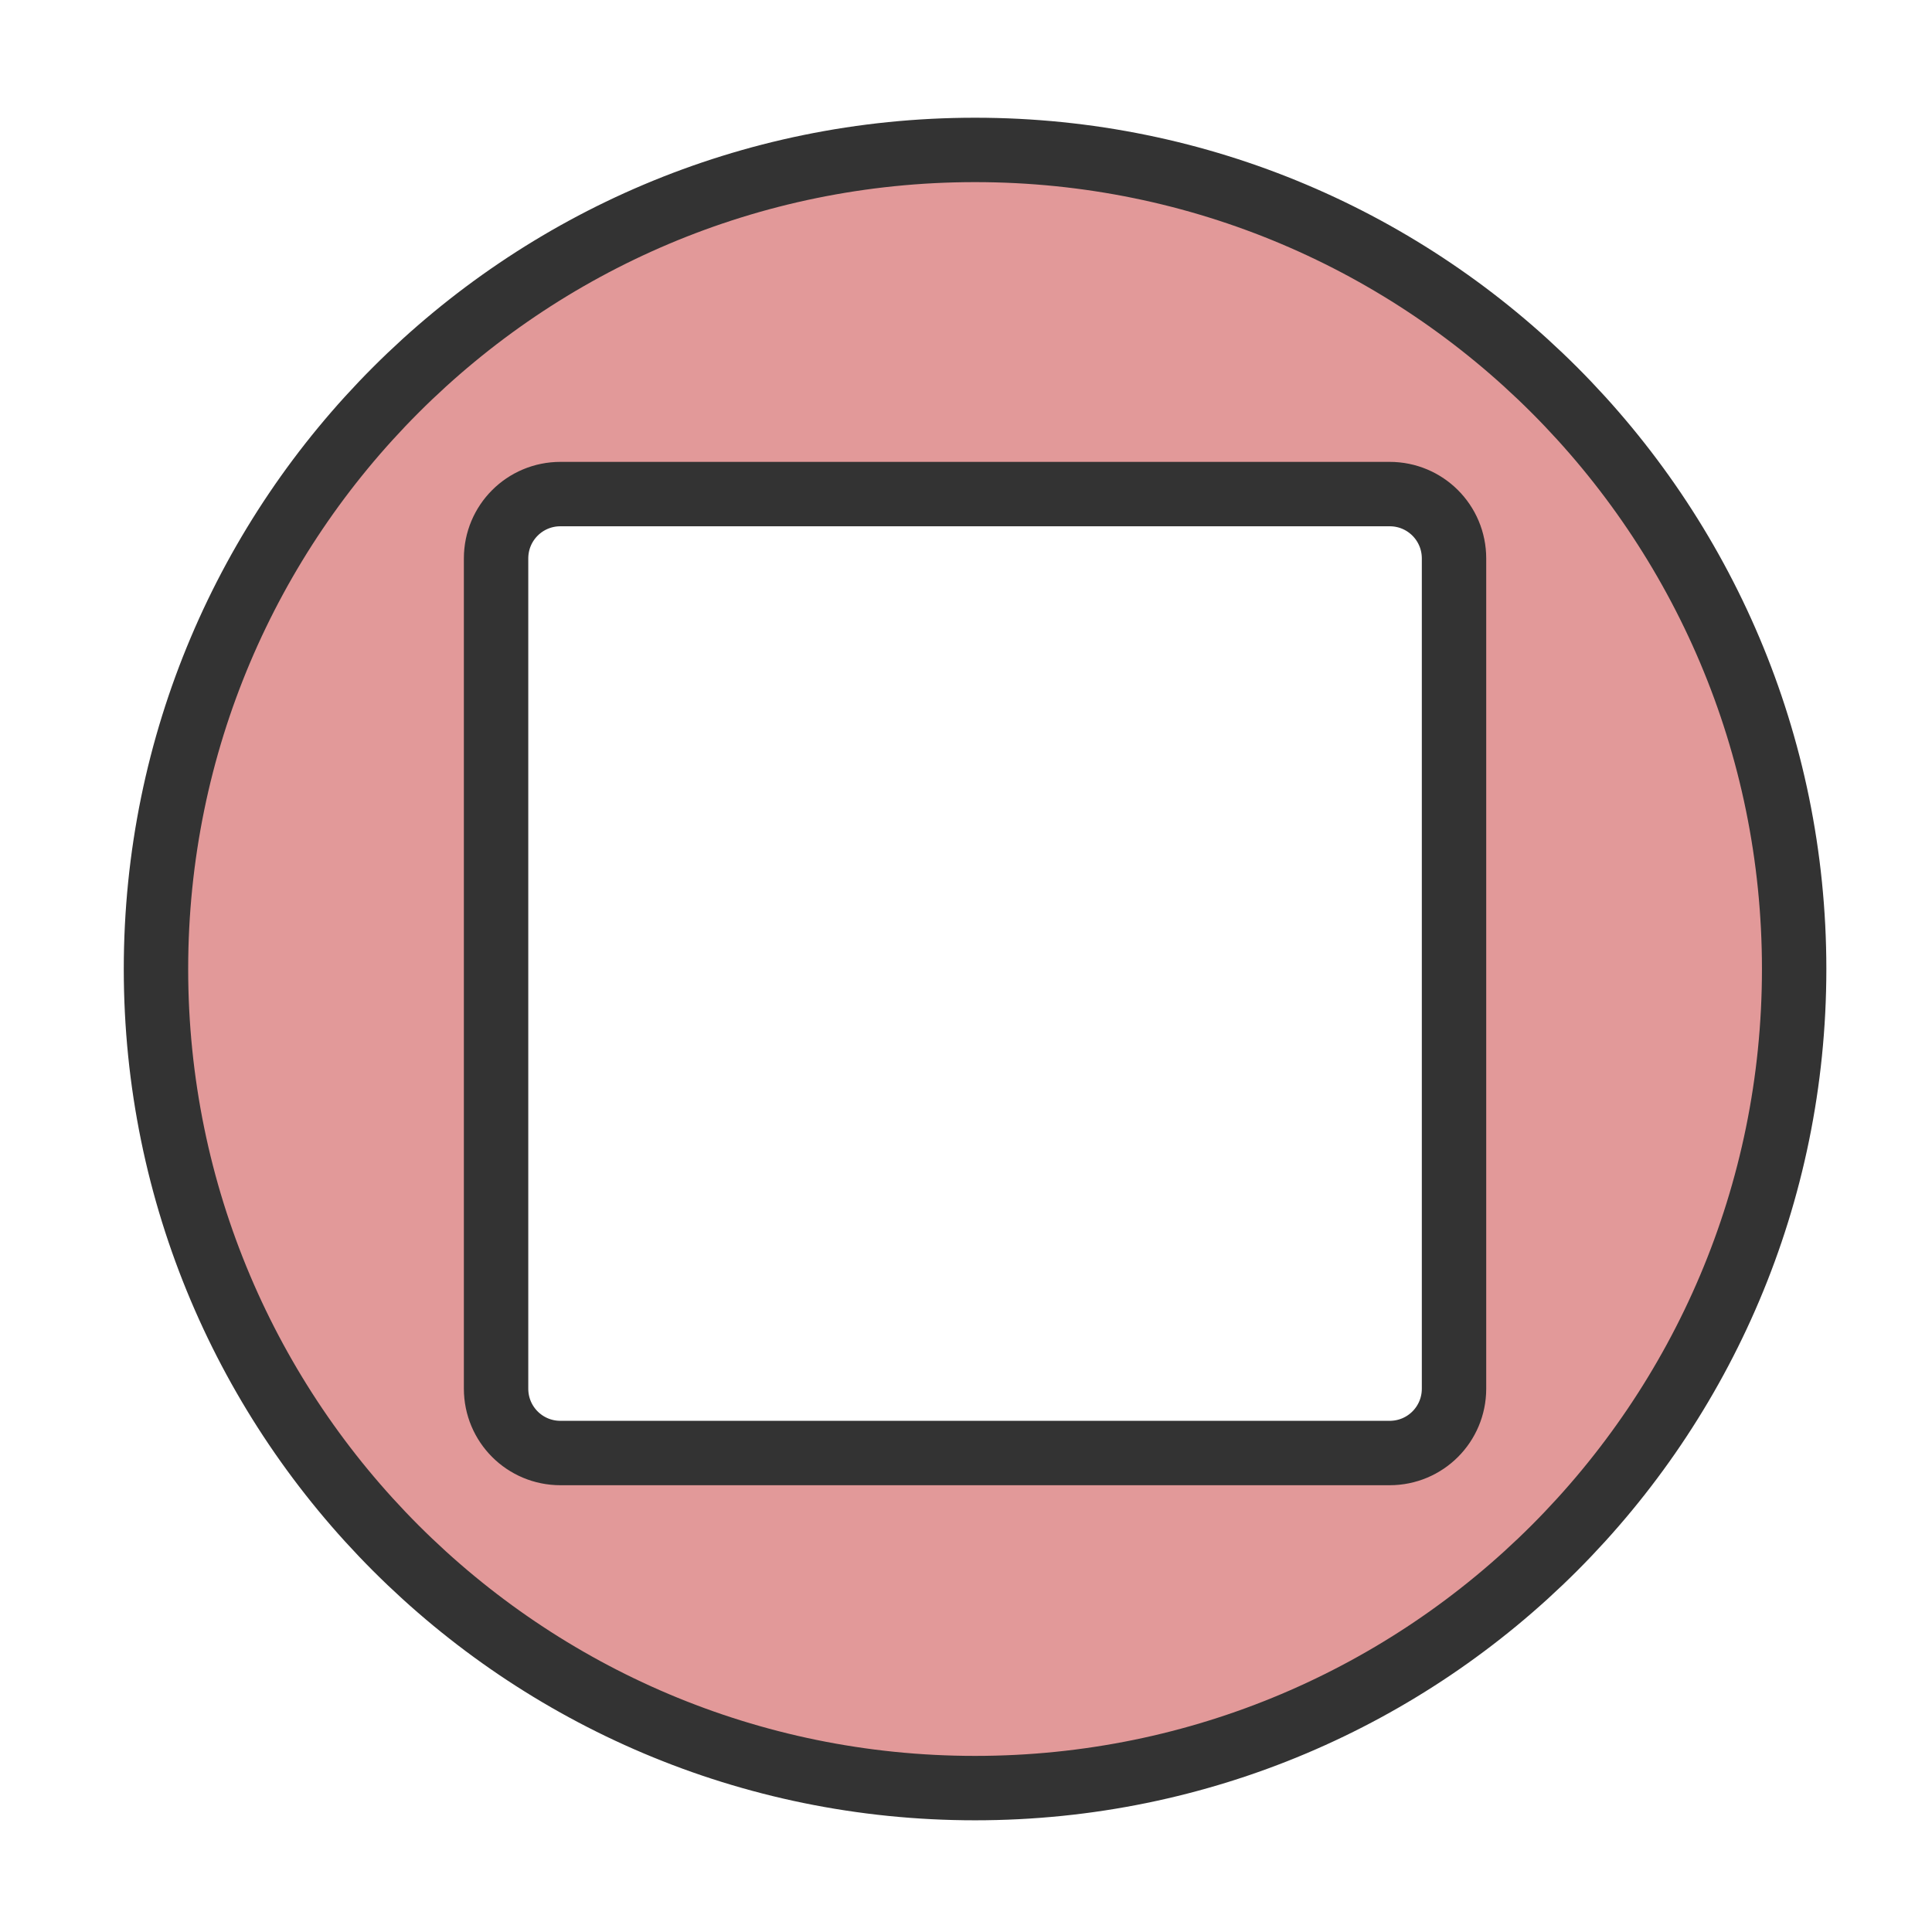 <?xml version="1.0" encoding="UTF-8" standalone="no"?>
<!-- Created with Inkscape (http://www.inkscape.org/) -->

<svg
   xmlns:dc="http://purl.org/dc/elements/1.1/"
   xmlns:cc="http://creativecommons.org/ns#"
   xmlns:rdf="http://www.w3.org/1999/02/22-rdf-syntax-ns#"
   xmlns:svg="http://www.w3.org/2000/svg"
   xmlns="http://www.w3.org/2000/svg"
   xmlns:xlink="http://www.w3.org/1999/xlink"
   xmlns:sodipodi="http://sodipodi.sourceforge.net/DTD/sodipodi-0.dtd"
   xmlns:inkscape="http://www.inkscape.org/namespaces/inkscape"
   height="60"
   id="svg1"
   inkscape:version="0.48.2 r9819"
   sodipodi:docname="stop.svg"
   sodipodi:version="0.32"
   version="1.0"
   width="60"
   x="0"
   y="0">
  <sodipodi:namedview
     bordercolor="#666666"
     borderopacity="1.0"
     id="base"
     inkscape:cx="31.025929"
     inkscape:cy="25.599765"
     inkscape:pageopacity="0.0"
     inkscape:pageshadow="2"
     inkscape:window-height="1018"
     inkscape:window-width="1920"
     inkscape:window-x="-8"
     inkscape:window-y="-8"
     inkscape:zoom="9.8238822"
     pagecolor="#ffffff"
     showgrid="false"
     inkscape:window-maximized="1"
     inkscape:current-layer="svg1" />
  <defs
     id="defs3">
    <linearGradient
       id="linearGradient808">
      <stop
         id="stop809"
         offset="0"
         style="stop-color:#000;stop-opacity:1;" />
      <stop
         id="stop810"
         offset="1"
         style="stop-color:#fff;stop-opacity:1;" />
    </linearGradient>
    <linearGradient
       id="linearGradient811"
       xlink:href="#linearGradient808" />
  </defs>
  <path
     d="M 30.281 4.656 C 16.234 4.656 4.844 16.046 4.844 30.094 C 4.844 44.141 16.234 55.531 30.281 55.531 C 44.329 55.531 55.719 44.141 55.719 30.094 C 55.719 16.046 44.329 4.656 30.281 4.656 z M 17.406 15.344 L 43.156 15.344 C 44.264 15.344 45.156 16.236 45.156 17.344 L 45.156 43.125 C 45.156 44.233 44.264 45.125 43.156 45.125 L 17.406 45.125 C 16.298 45.125 15.406 44.233 15.406 43.125 L 15.406 17.344 C 15.406 16.236 16.298 15.344 17.406 15.344 z "
     id="path812"
     style="font-size:12;fill:#b50000;fill-opacity:0.402;fill-rule:evenodd;stroke:#333333;stroke-width:2;stroke-dasharray:none;stroke-opacity:1;stroke-miterlimit:4"
     inkscape:export-filename="C:\Users\Daniel\Documents\checksumjack\icon\stop.png"
     inkscape:export-xdpi="871.48938"
     inkscape:export-ydpi="871.48938" />
</svg>

